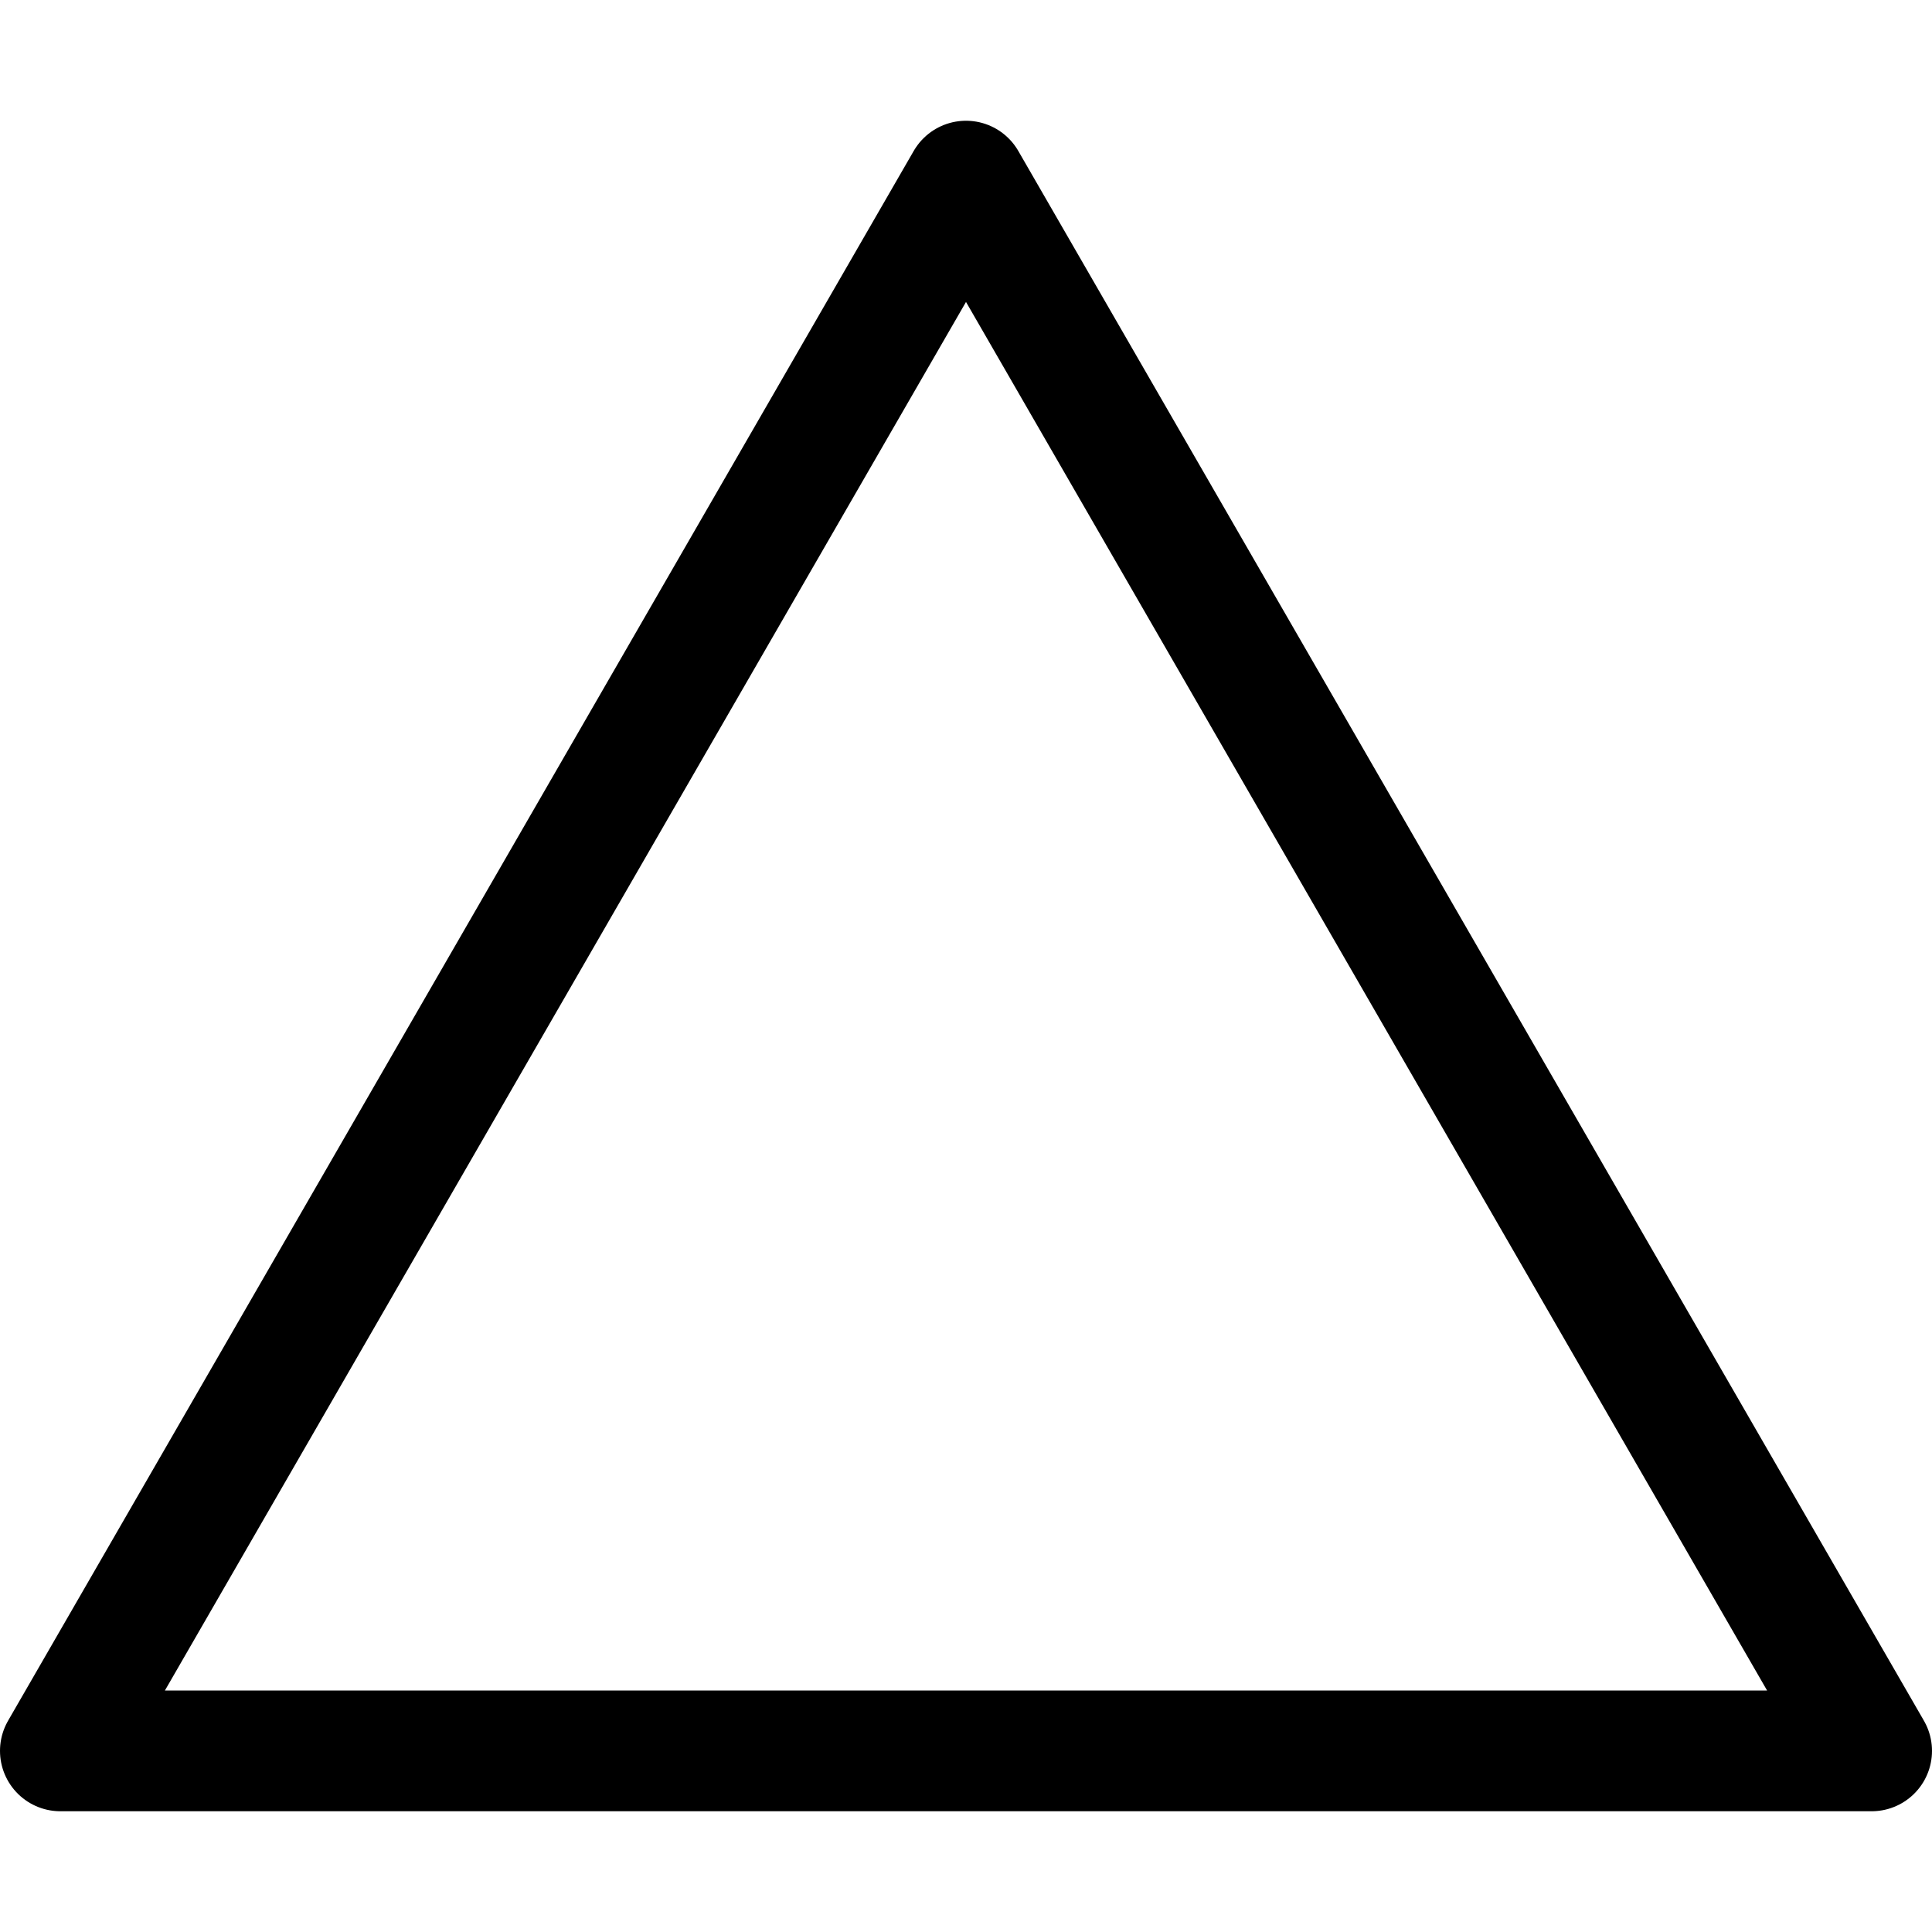 <svg xmlns="http://www.w3.org/2000/svg" width="16" height="16" viewBox="0 0 16 16" fill="none">
<g id="toolbar-polygon[interface,toolbar,shape,triangle]">
<path id="Vector" d="M8 1.5L0.5 14.5H15.5L8 1.5Z" stroke="black" stroke-linecap="round" stroke-linejoin="round"/>
</g>
</svg>
